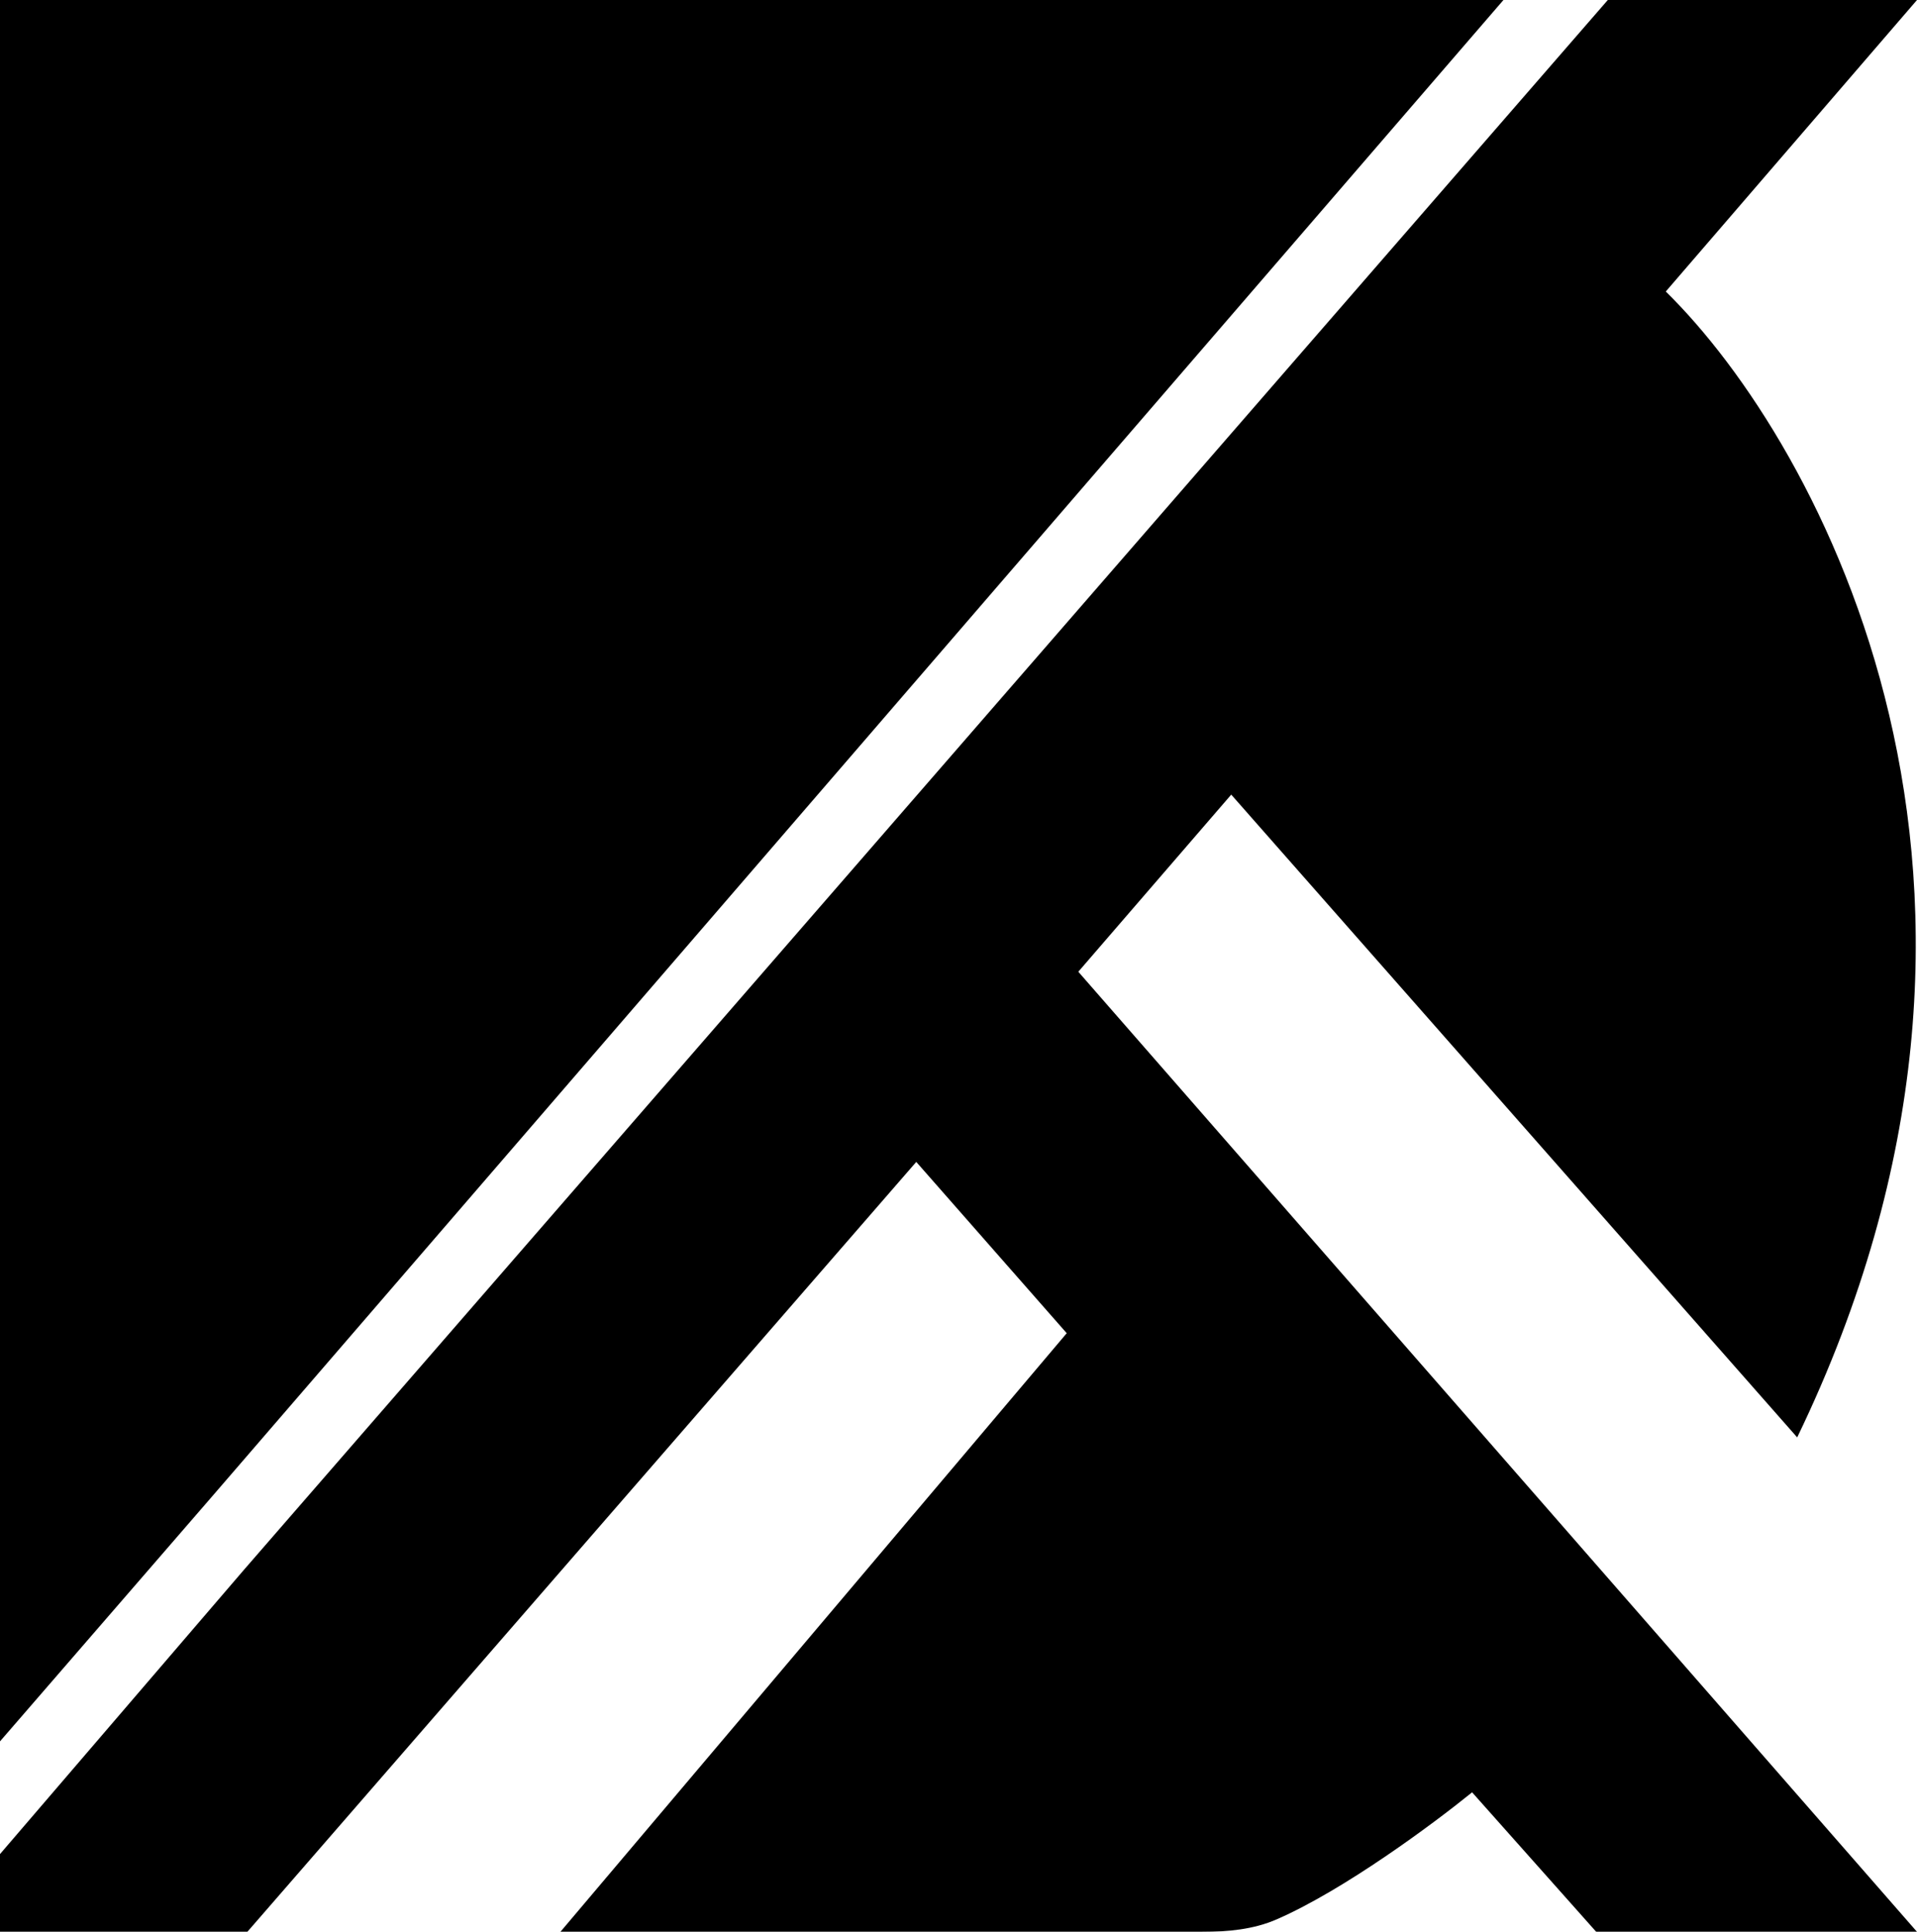 <svg width="666" height="671" viewBox="0 0 666 671" fill="none" xmlns="http://www.w3.org/2000/svg">
<g filter="url(#filter0_b_61_23)">
<path fill-rule="evenodd" clip-rule="evenodd" d="M666 0H558.581L84.593 545.441L0 643.998V671H85.936L318.327 403.581L370.597 463.076L194.698 671H417.709C426.555 671 435.47 670.195 443.577 666.656C467.104 656.384 497.915 633.497 511.436 622.546L554.552 671H666L374.625 337.525L427.753 276.005L624.375 499.263C716.756 308.089 632.431 153.911 578.722 101.258L666 0ZM0 0V604.845L72.508 521.139L522.327 0H0Z" fill="black"/>
</g>
<defs>
<filter id="filter0_b_61_23" x="-35" y="-35" width="736" height="741" filterUnits="userSpaceOnUse" color-interpolation-filters="sRGB">
<feFlood flood-opacity="0" result="BackgroundImageFix"/>
<feGaussianBlur in="BackgroundImageFix" stdDeviation="17.5"/>
<feComposite in2="SourceAlpha" operator="in" result="effect1_backgroundBlur_61_23"/>
<feBlend mode="normal" in="SourceGraphic" in2="effect1_backgroundBlur_61_23" result="shape"/>
</filter>
</defs>
</svg>
